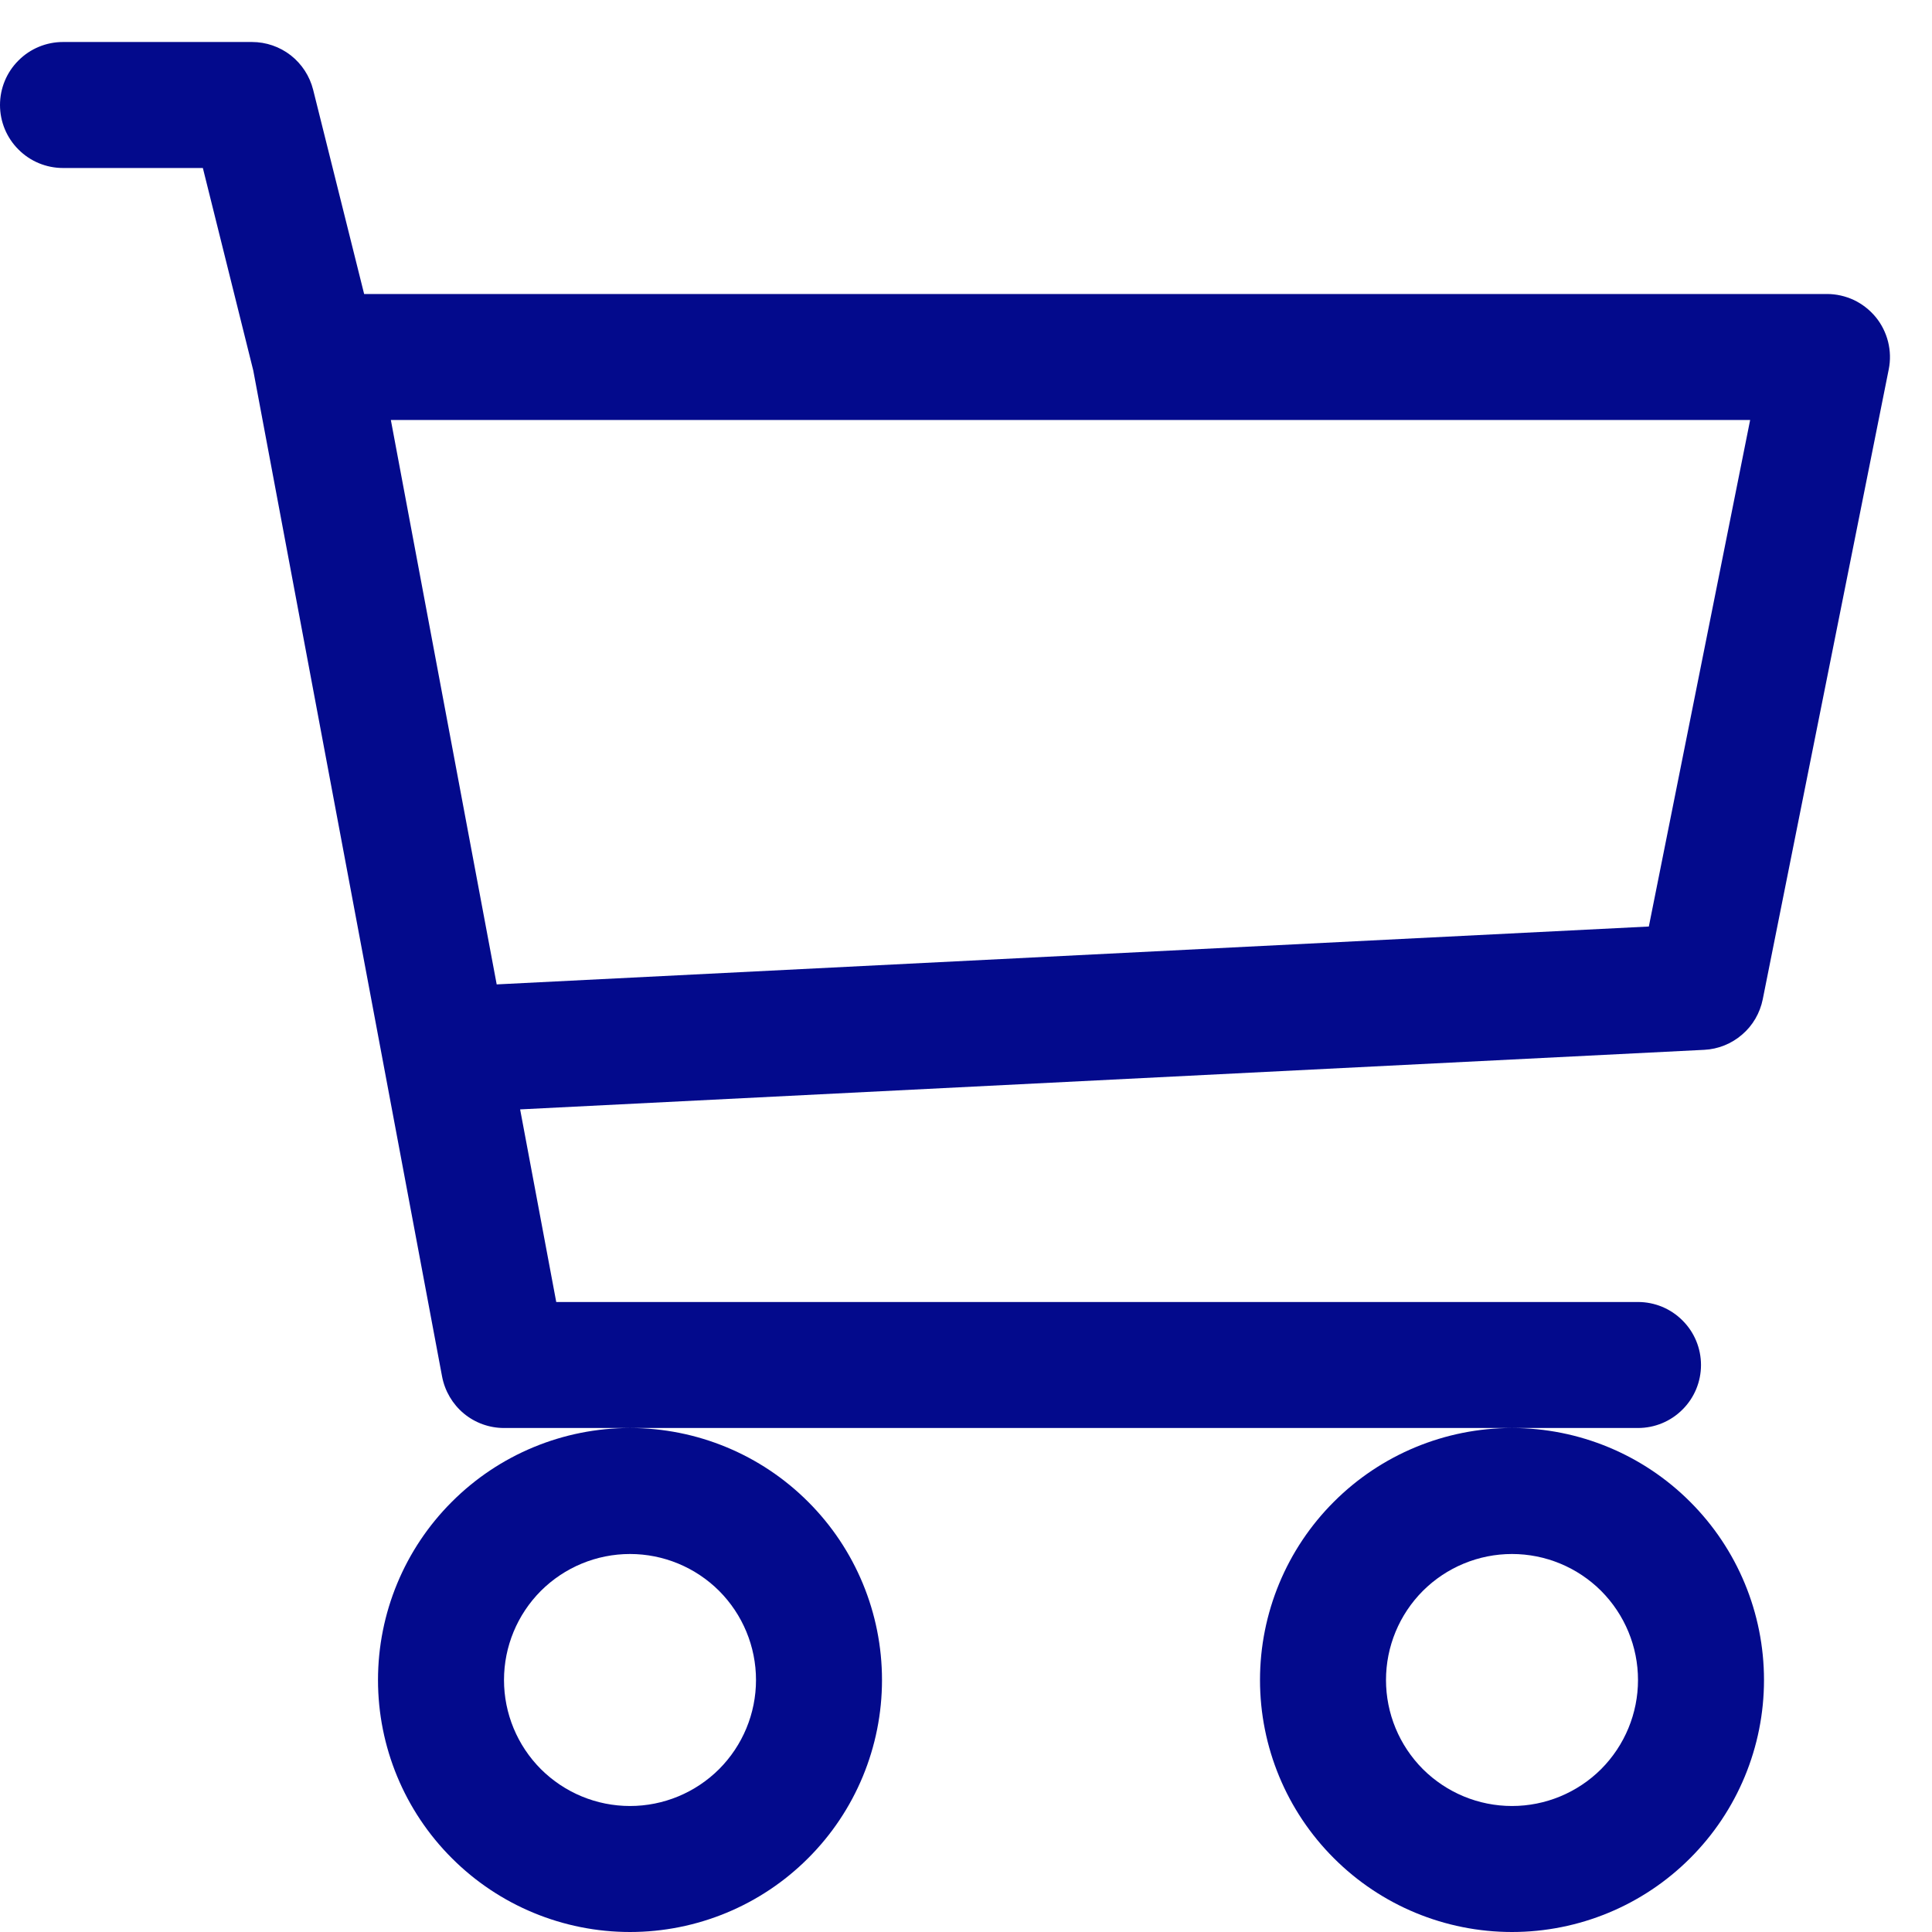 <svg width="23" height="23" viewBox="0 0 23 23" fill="none" xmlns="http://www.w3.org/2000/svg">
<path d="M0 1.25C0 1.051 0.079 0.86 0.22 0.72C0.36 0.579 0.551 0.5 0.75 0.5H3C3.167 0.5 3.33 0.556 3.462 0.659C3.593 0.762 3.687 0.906 3.728 1.069L4.335 3.5H21.75C21.861 3.5 21.97 3.525 22.071 3.572C22.171 3.62 22.259 3.689 22.33 3.775C22.4 3.86 22.45 3.961 22.477 4.068C22.504 4.176 22.507 4.288 22.485 4.397L20.985 11.897C20.952 12.06 20.866 12.209 20.739 12.317C20.613 12.426 20.454 12.49 20.288 12.498L6.192 13.207L6.622 15.5H19.5C19.699 15.5 19.89 15.579 20.03 15.72C20.171 15.86 20.25 16.051 20.25 16.25C20.25 16.449 20.171 16.64 20.03 16.78C19.89 16.921 19.699 17 19.5 17H6C5.825 17 5.656 16.939 5.521 16.827C5.387 16.715 5.296 16.56 5.263 16.388L3.015 4.41L2.415 2H0.75C0.551 2 0.36 1.921 0.22 1.78C0.079 1.64 0 1.449 0 1.25ZM4.653 5L5.913 11.719L19.629 11.03L20.835 5H4.653ZM7.5 17C6.704 17 5.941 17.316 5.379 17.879C4.816 18.441 4.5 19.204 4.5 20C4.5 20.796 4.816 21.559 5.379 22.121C5.941 22.684 6.704 23 7.5 23C8.296 23 9.059 22.684 9.621 22.121C10.184 21.559 10.5 20.796 10.5 20C10.5 19.204 10.184 18.441 9.621 17.879C9.059 17.316 8.296 17 7.5 17ZM18 17C17.204 17 16.441 17.316 15.879 17.879C15.316 18.441 15 19.204 15 20C15 20.796 15.316 21.559 15.879 22.121C16.441 22.684 17.204 23 18 23C18.796 23 19.559 22.684 20.121 22.121C20.684 21.559 21 20.796 21 20C21 19.204 20.684 18.441 20.121 17.879C19.559 17.316 18.796 17 18 17ZM7.5 18.5C7.898 18.5 8.279 18.658 8.561 18.939C8.842 19.221 9 19.602 9 20C9 20.398 8.842 20.779 8.561 21.061C8.279 21.342 7.898 21.5 7.5 21.5C7.102 21.5 6.721 21.342 6.439 21.061C6.158 20.779 6 20.398 6 20C6 19.602 6.158 19.221 6.439 18.939C6.721 18.658 7.102 18.5 7.5 18.5ZM18 18.5C18.398 18.5 18.779 18.658 19.061 18.939C19.342 19.221 19.5 19.602 19.5 20C19.5 20.398 19.342 20.779 19.061 21.061C18.779 21.342 18.398 21.5 18 21.5C17.602 21.5 17.221 21.342 16.939 21.061C16.658 20.779 16.5 20.398 16.5 20C16.5 19.602 16.658 19.221 16.939 18.939C17.221 18.658 17.602 18.5 18 18.5Z" fill="#030A8C"/>
</svg>
